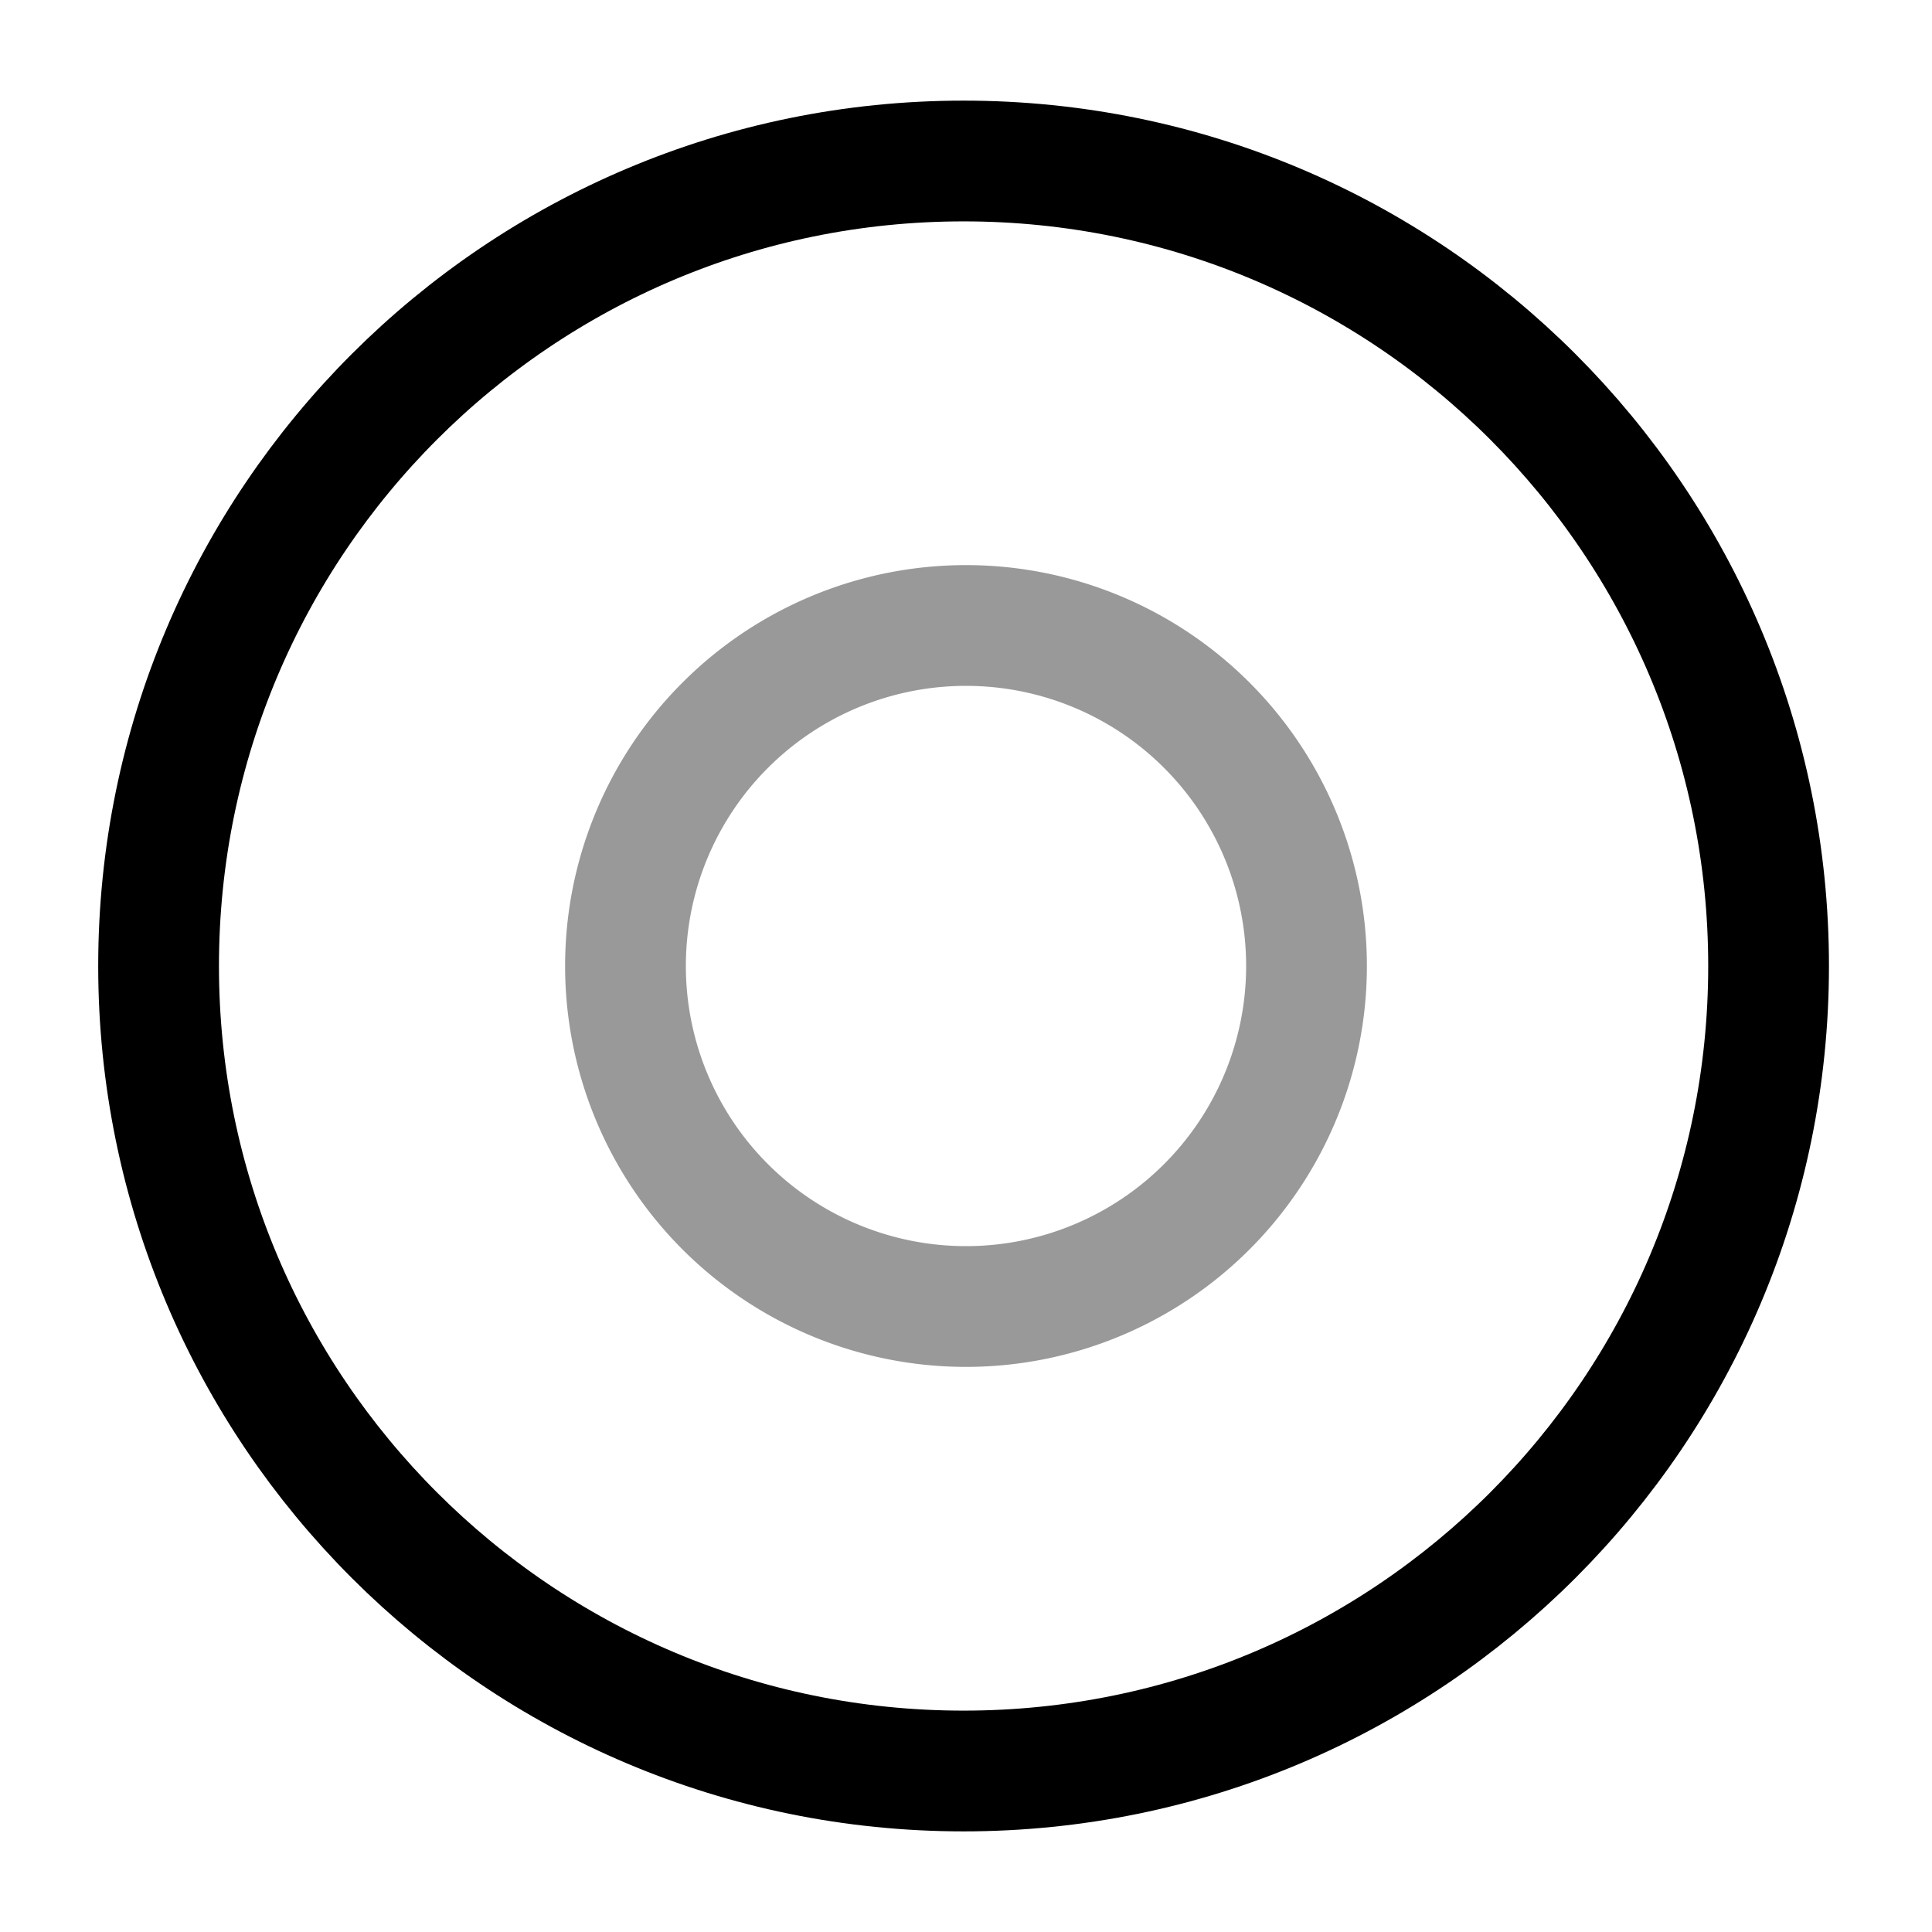 <svg width="24" height="24" fill="none" xmlns="http://www.w3.org/2000/svg" viewBox="0 0 24 24"><path d="M11.97 22c5.524 0 10-4.477 10-10s-4.476-10-10-10c-5.522 0-10 4.477-10 10s4.478 10 10 10z" stroke="currentColor" stroke-width="1.5" stroke-linecap="round" stroke-linejoin="round"/><path opacity=".4" d="M12 16.23a4.23 4.23 0 100-8.46 4.23 4.23 0 000 8.46z" stroke="currentColor" stroke-width="1.5" stroke-miterlimit="10" stroke-linecap="round" stroke-linejoin="round"/></svg>